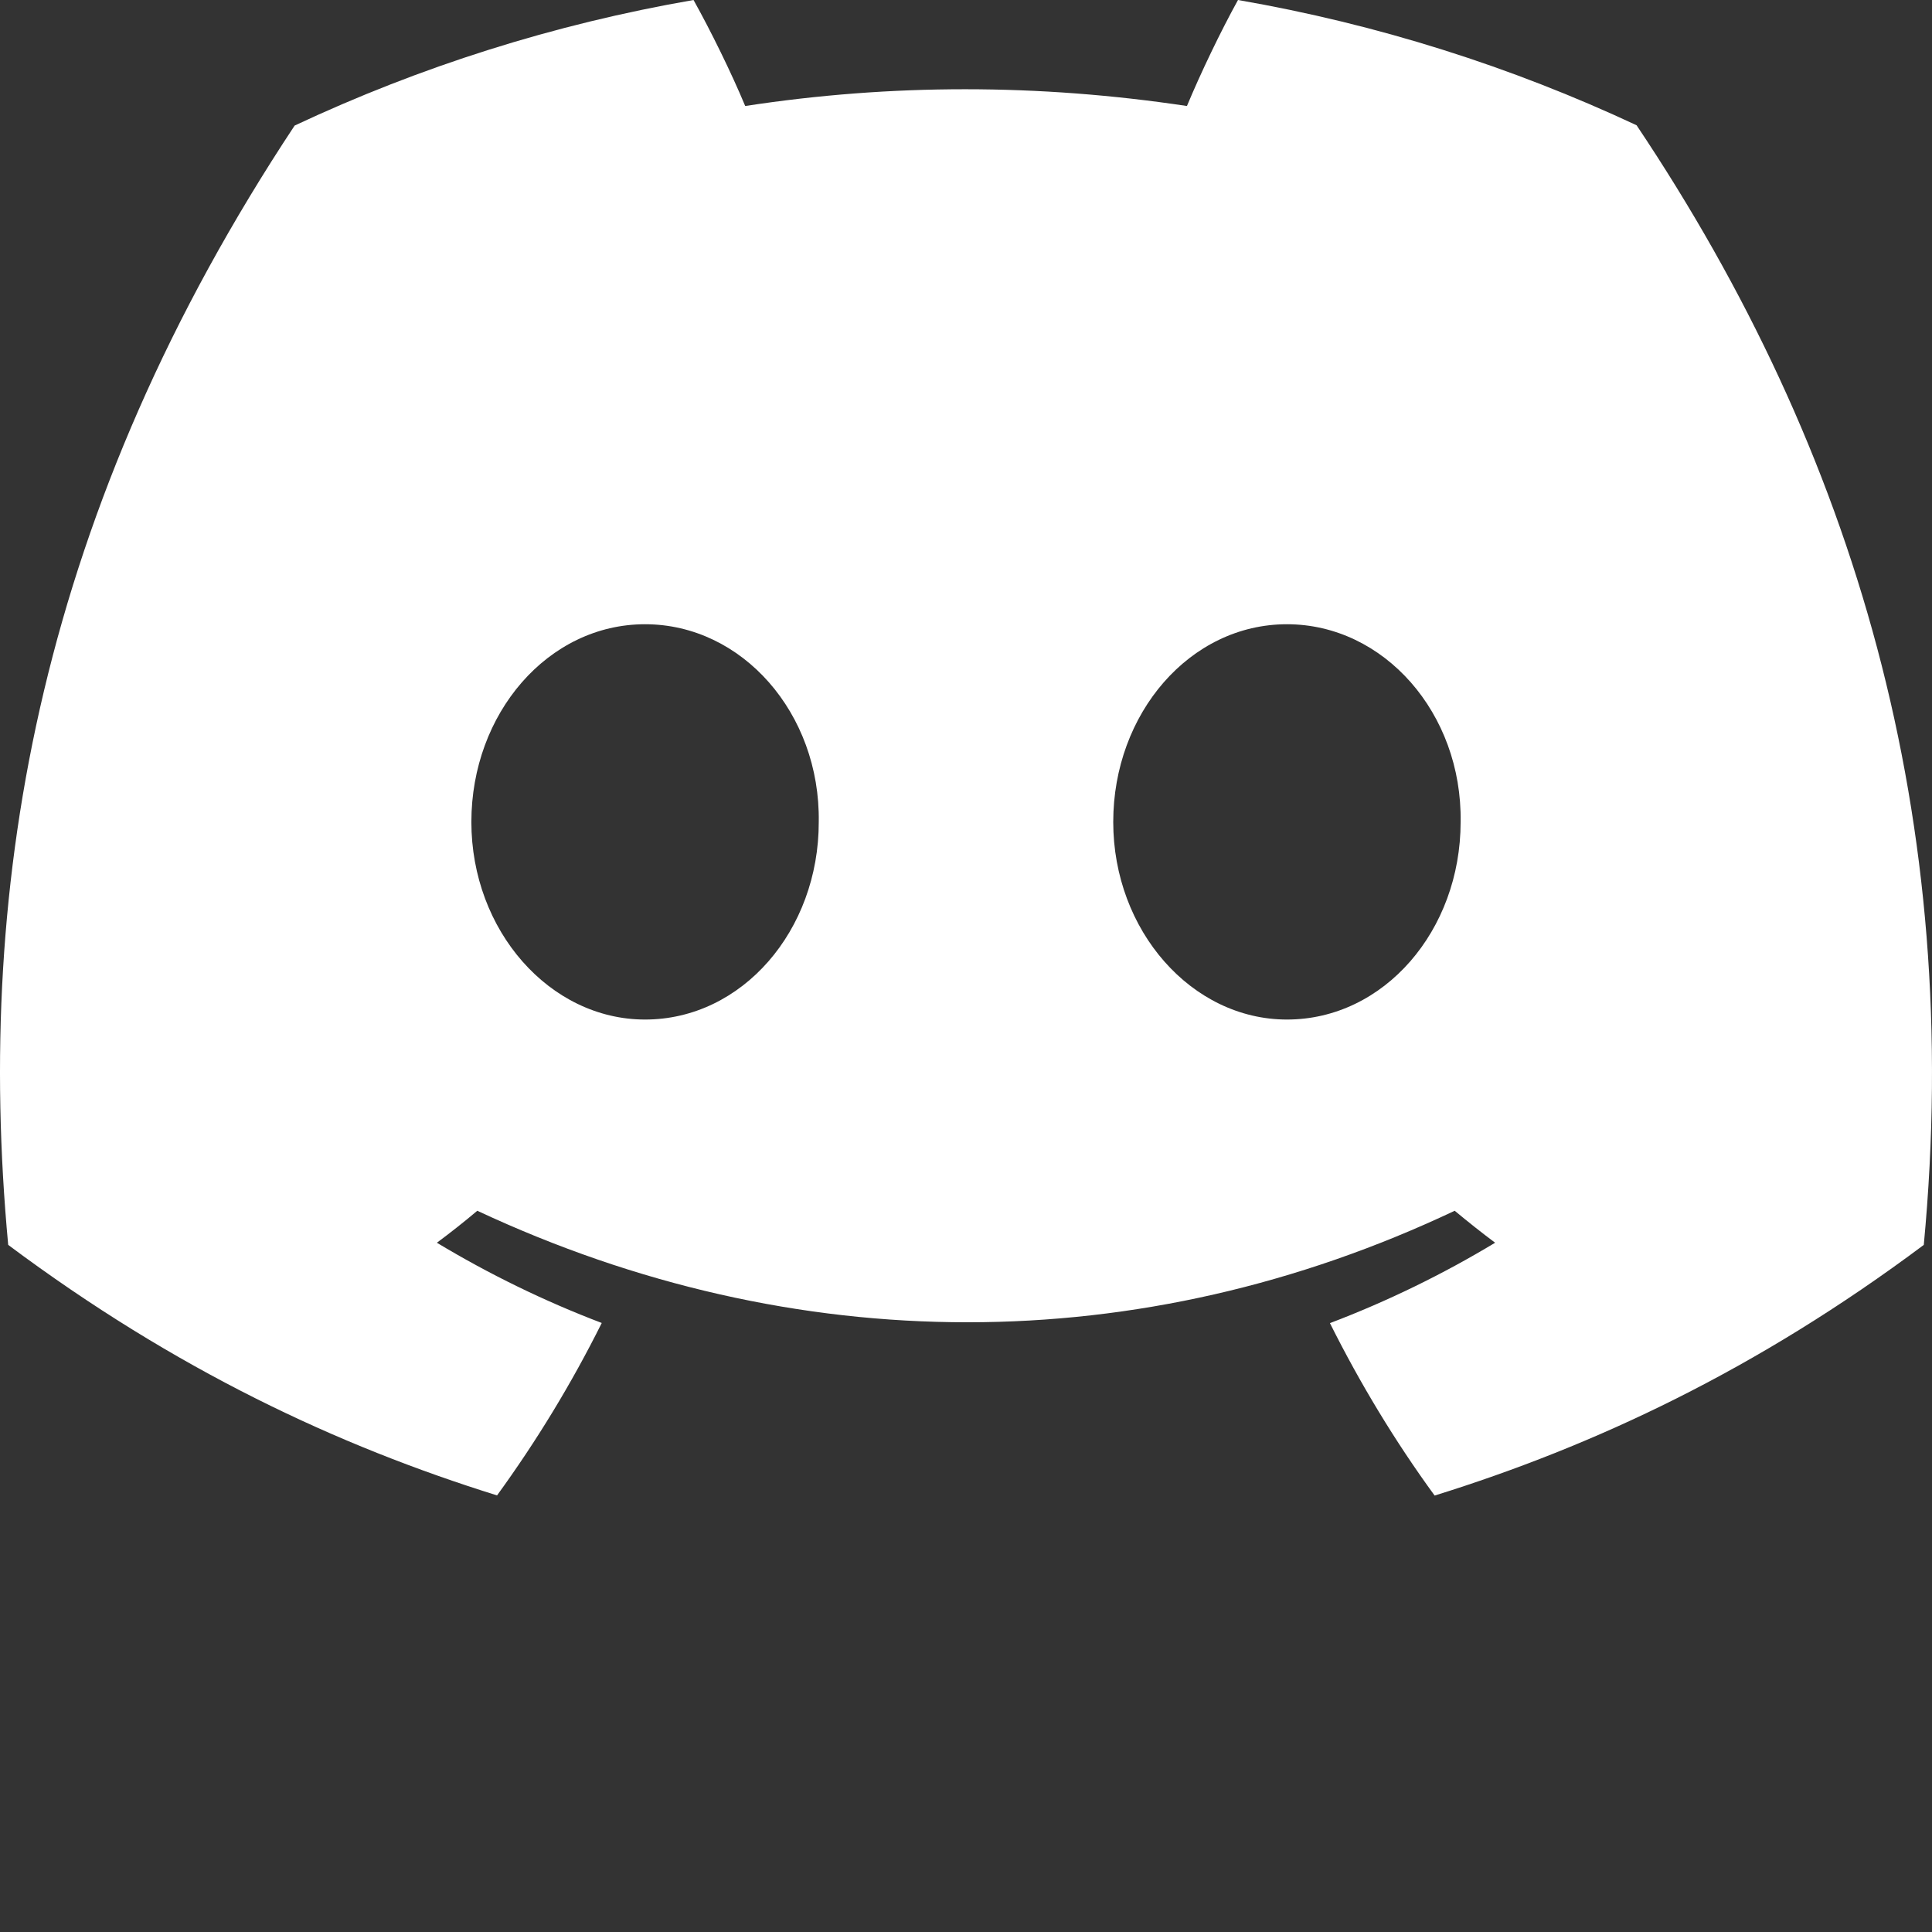 <svg width="256" height="256" xmlns="http://www.w3.org/2000/svg" preserveAspectRatio="xMidYMid" version="1.1">

 <rect width="100%" height="100%" fill="#333333" stroke="none"/>

 <g>
  <title>Layer 1</title>
  <g id="svg_1">
   <path id="svg_2" fill-rule="nonzero" fill="#ffffff" d="m216.856,16.597c-16.571,-7.753 -34.29,-13.388 -52.815,-16.597c-2.275,4.113 -4.933,9.646 -6.765,14.046c-19.692,-2.961 -39.203,-2.961 -58.533,0c-1.832,-4.401 -4.55,-9.933 -6.846,-14.046c-18.545,3.208 -36.284,8.864 -52.855,16.638c-33.425,50.509 -42.485,99.763 -37.955,148.318c22.169,16.555 43.653,26.612 64.775,33.193c5.215,-7.177 9.866,-14.807 13.873,-22.848c-7.631,-2.9 -14.94,-6.478 -21.846,-10.632c1.832,-1.357 3.624,-2.777 5.356,-4.237c42.123,19.702 87.89,19.702 129.51,0c1.752,1.46 3.544,2.879 5.356,4.237c-6.927,4.175 -14.256,7.753 -21.887,10.653c4.007,8.02 8.638,15.671 13.873,22.848c21.142,-6.581 42.646,-16.637 64.815,-33.213c5.316,-56.288 -9.081,-105.089 -38.056,-148.359zm-131.382,118.498c-12.645,0 -23.015,-11.805 -23.015,-26.18c0,-14.375 10.148,-26.2 23.015,-26.2c12.867,0 23.236,11.804 23.015,26.2c0.02,14.375 -10.148,26.18 -23.015,26.18zm85.051,0c-12.645,0 -23.015,-11.805 -23.015,-26.18c0,-14.375 10.148,-26.2 23.015,-26.2c12.866,0 23.236,11.804 23.015,26.2c0,14.375 -10.148,26.18 -23.015,26.18z"/>
  </g>
 </g>
</svg>